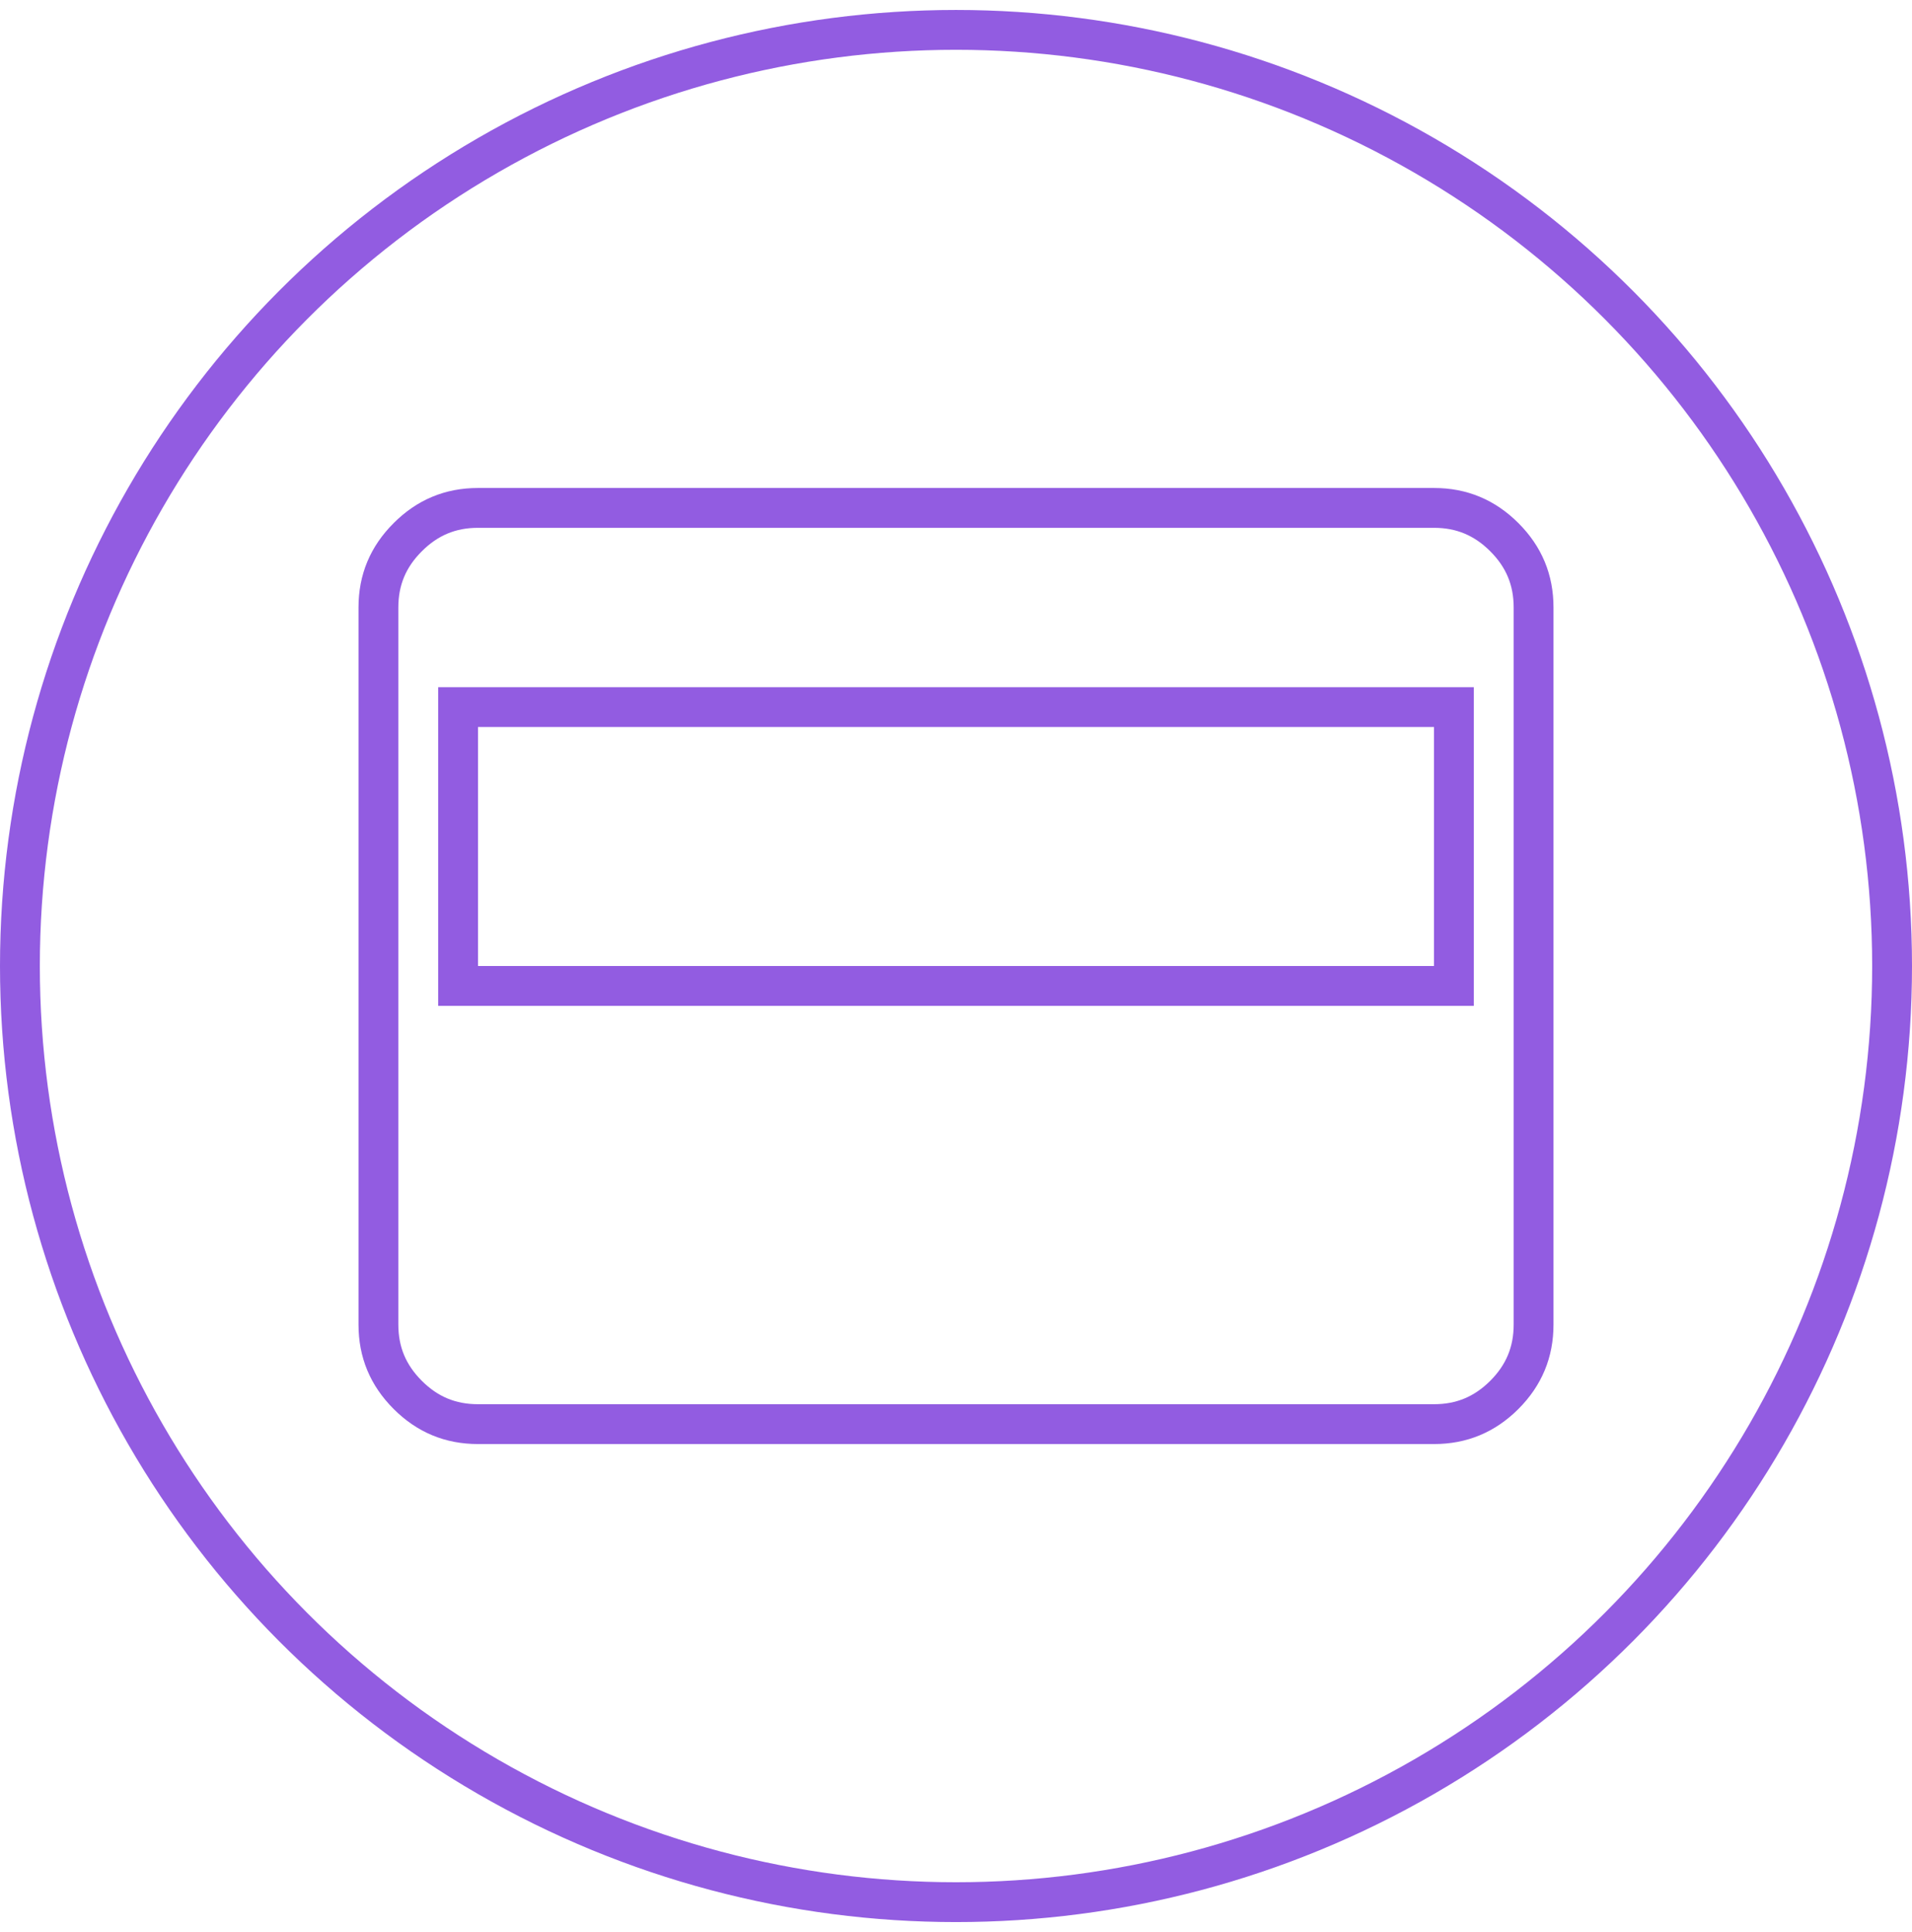 <svg width="96" height="97" viewBox="0 0 96 97" fill="none" xmlns="http://www.w3.org/2000/svg">
<path d="M20.471 26.972L20.472 26.971C21.46 25.981 22.618 25.5 24 25.5H72C73.382 25.5 74.542 25.981 75.532 26.971C76.52 27.959 77 29.117 77 30.5V66.5C77 67.883 76.52 69.042 75.532 70.032C74.542 71.02 73.383 71.5 72 71.5H24C22.617 71.5 21.459 71.02 20.471 70.032C19.481 69.042 19 67.882 19 66.5V30.5C19 29.118 19.481 27.96 20.471 26.972ZM23 48.5V49.5H24H72H73V48.5V36.5V35.5H72H24H23V36.5V48.5Z" stroke="#925CE1" stroke-width="2"/>
<circle cx="48" cy="48.5" r="47" stroke="#925CE1" stroke-width="2"/>
</svg>
